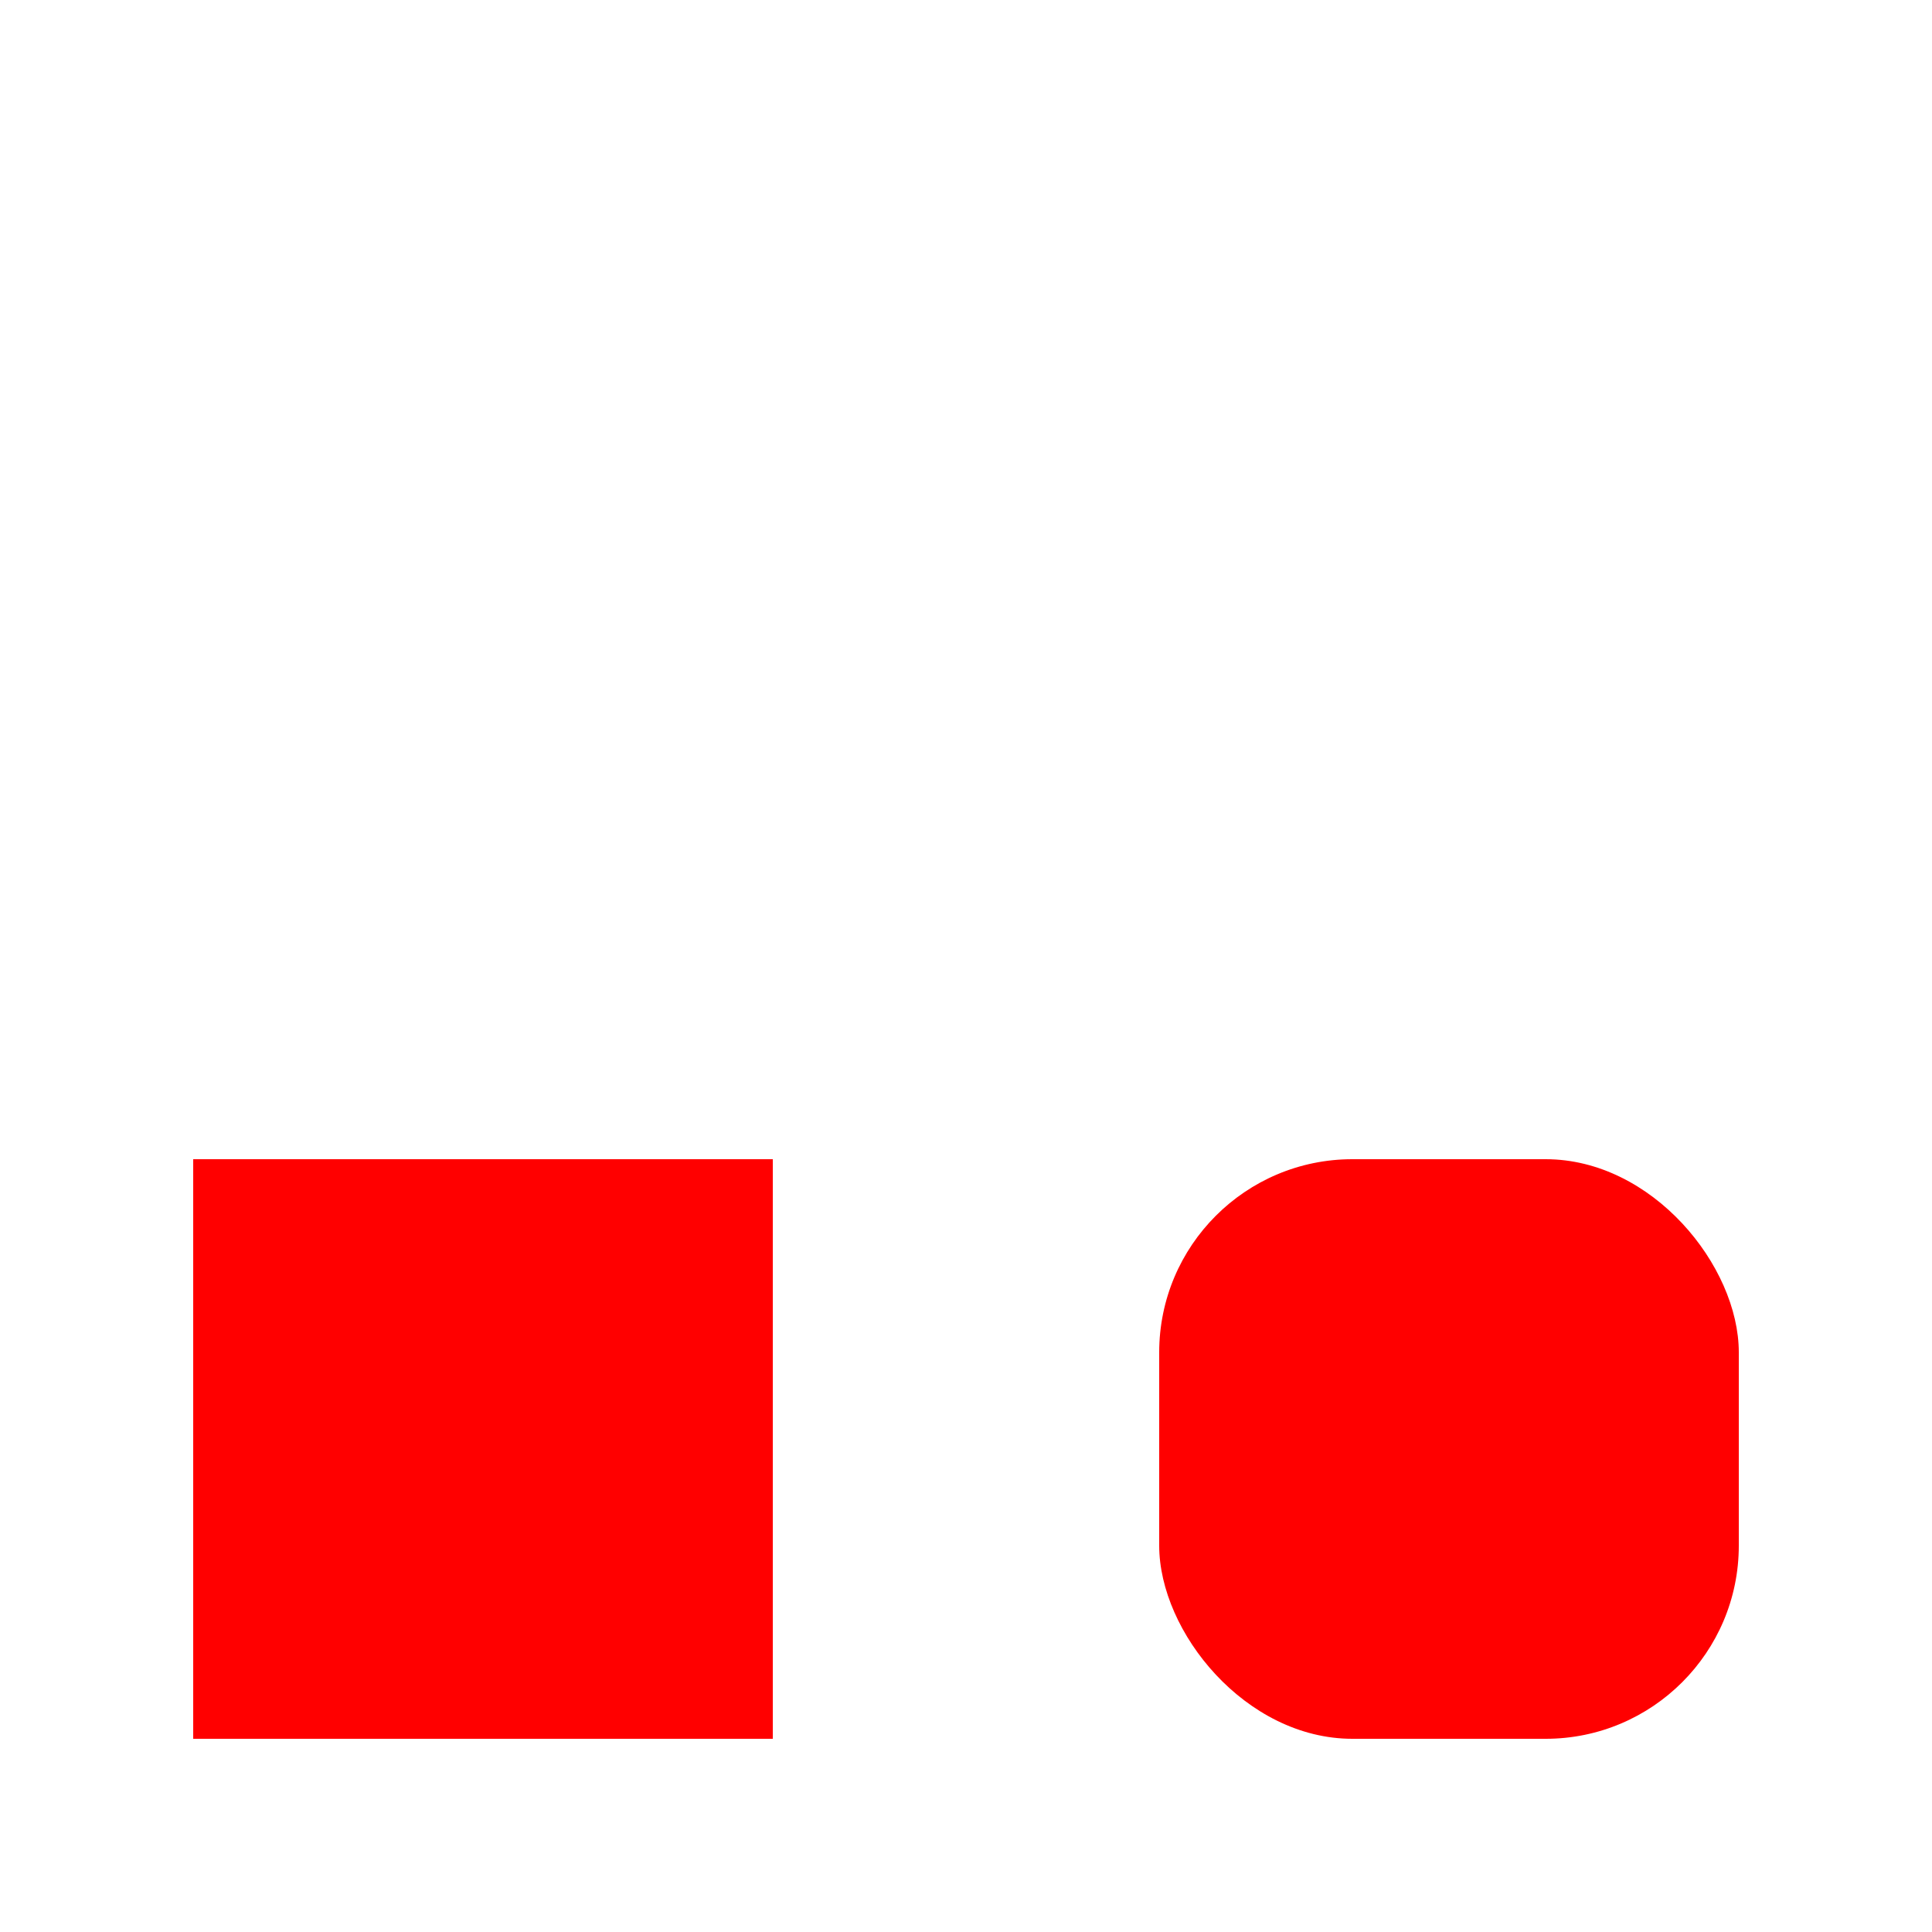 <svg xmlns="http://www.w3.org/2000/svg" width="100" height="100" viewBox="0 0 100 100">
    <rect fill="#F00" id="r0|" x="10" y="60" width="30" height="30"/>
    <rect fill="#F00" id="r1" x="60" y="60" rx="10" ry="10" width="30" height="30"/>
</svg>